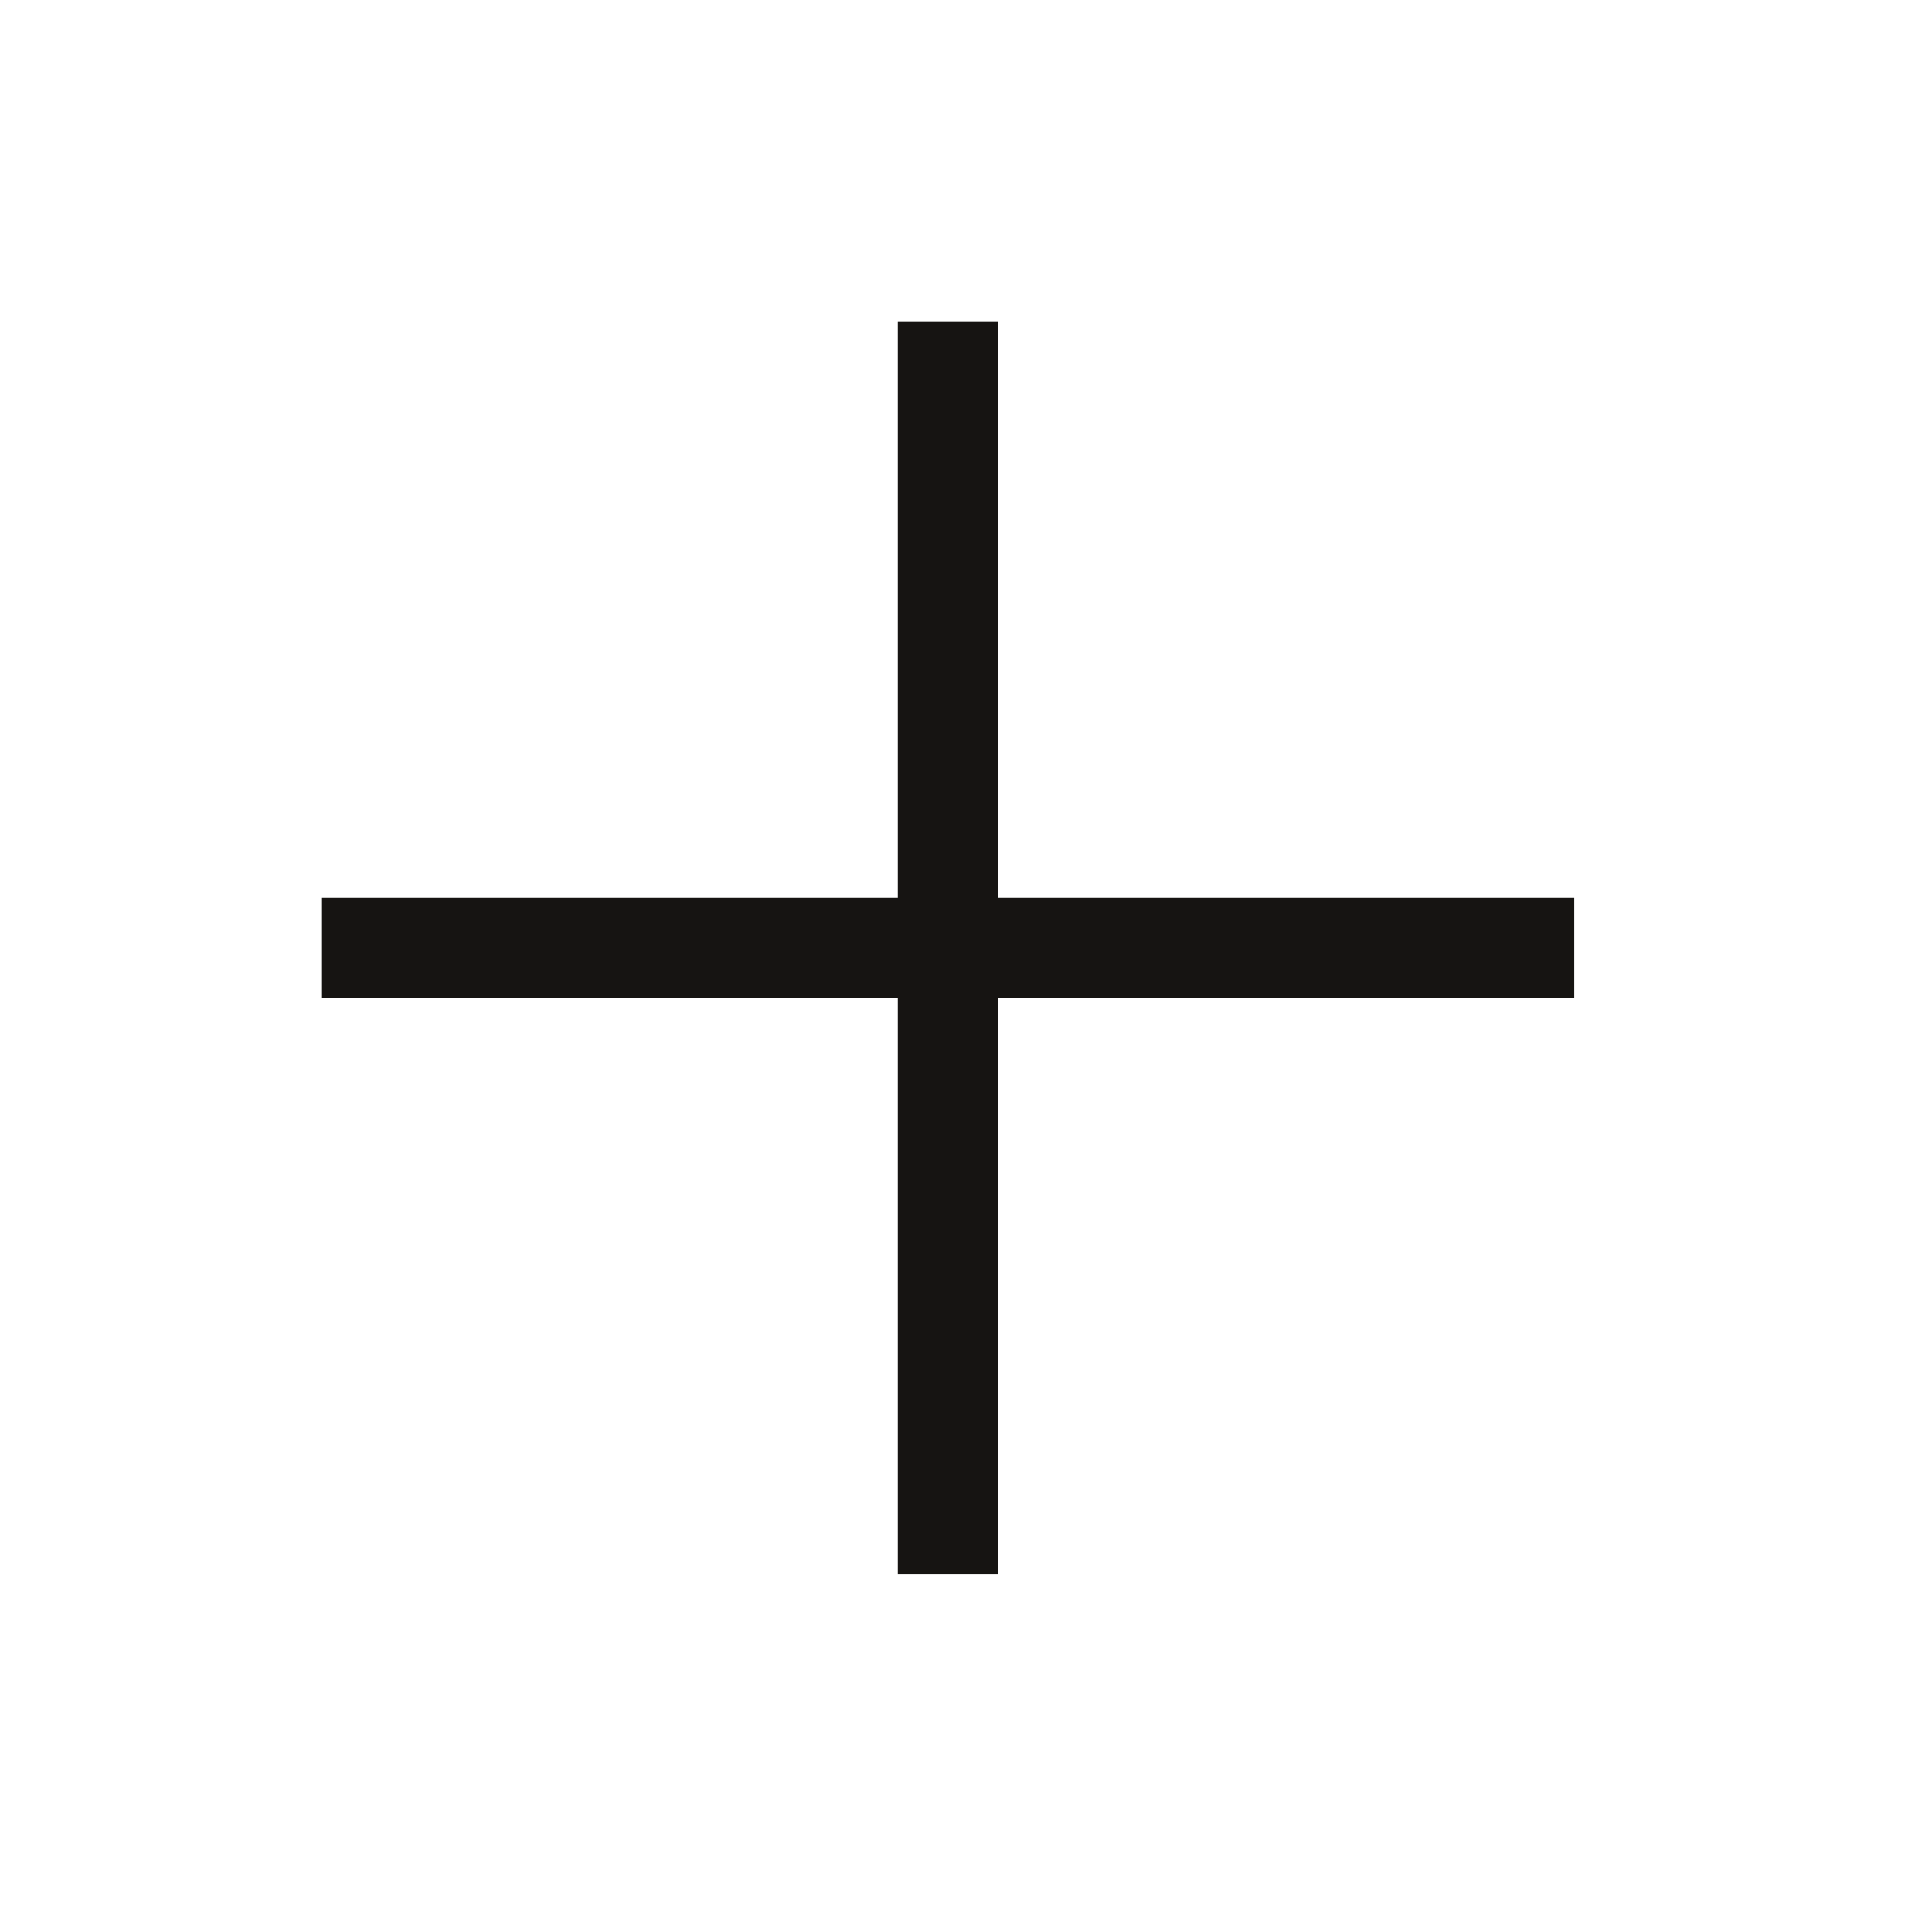 <svg width="24" height="24" viewBox="0 0 24 24" fill="none" xmlns="http://www.w3.org/2000/svg">
<path fill-rule="evenodd" clip-rule="evenodd" d="M11.153 12.403V19.556H12.403V12.403H19.556V11.153H12.403V4H11.153V11.153H4V12.403H11.153Z" fill="#161412"/>
</svg>
